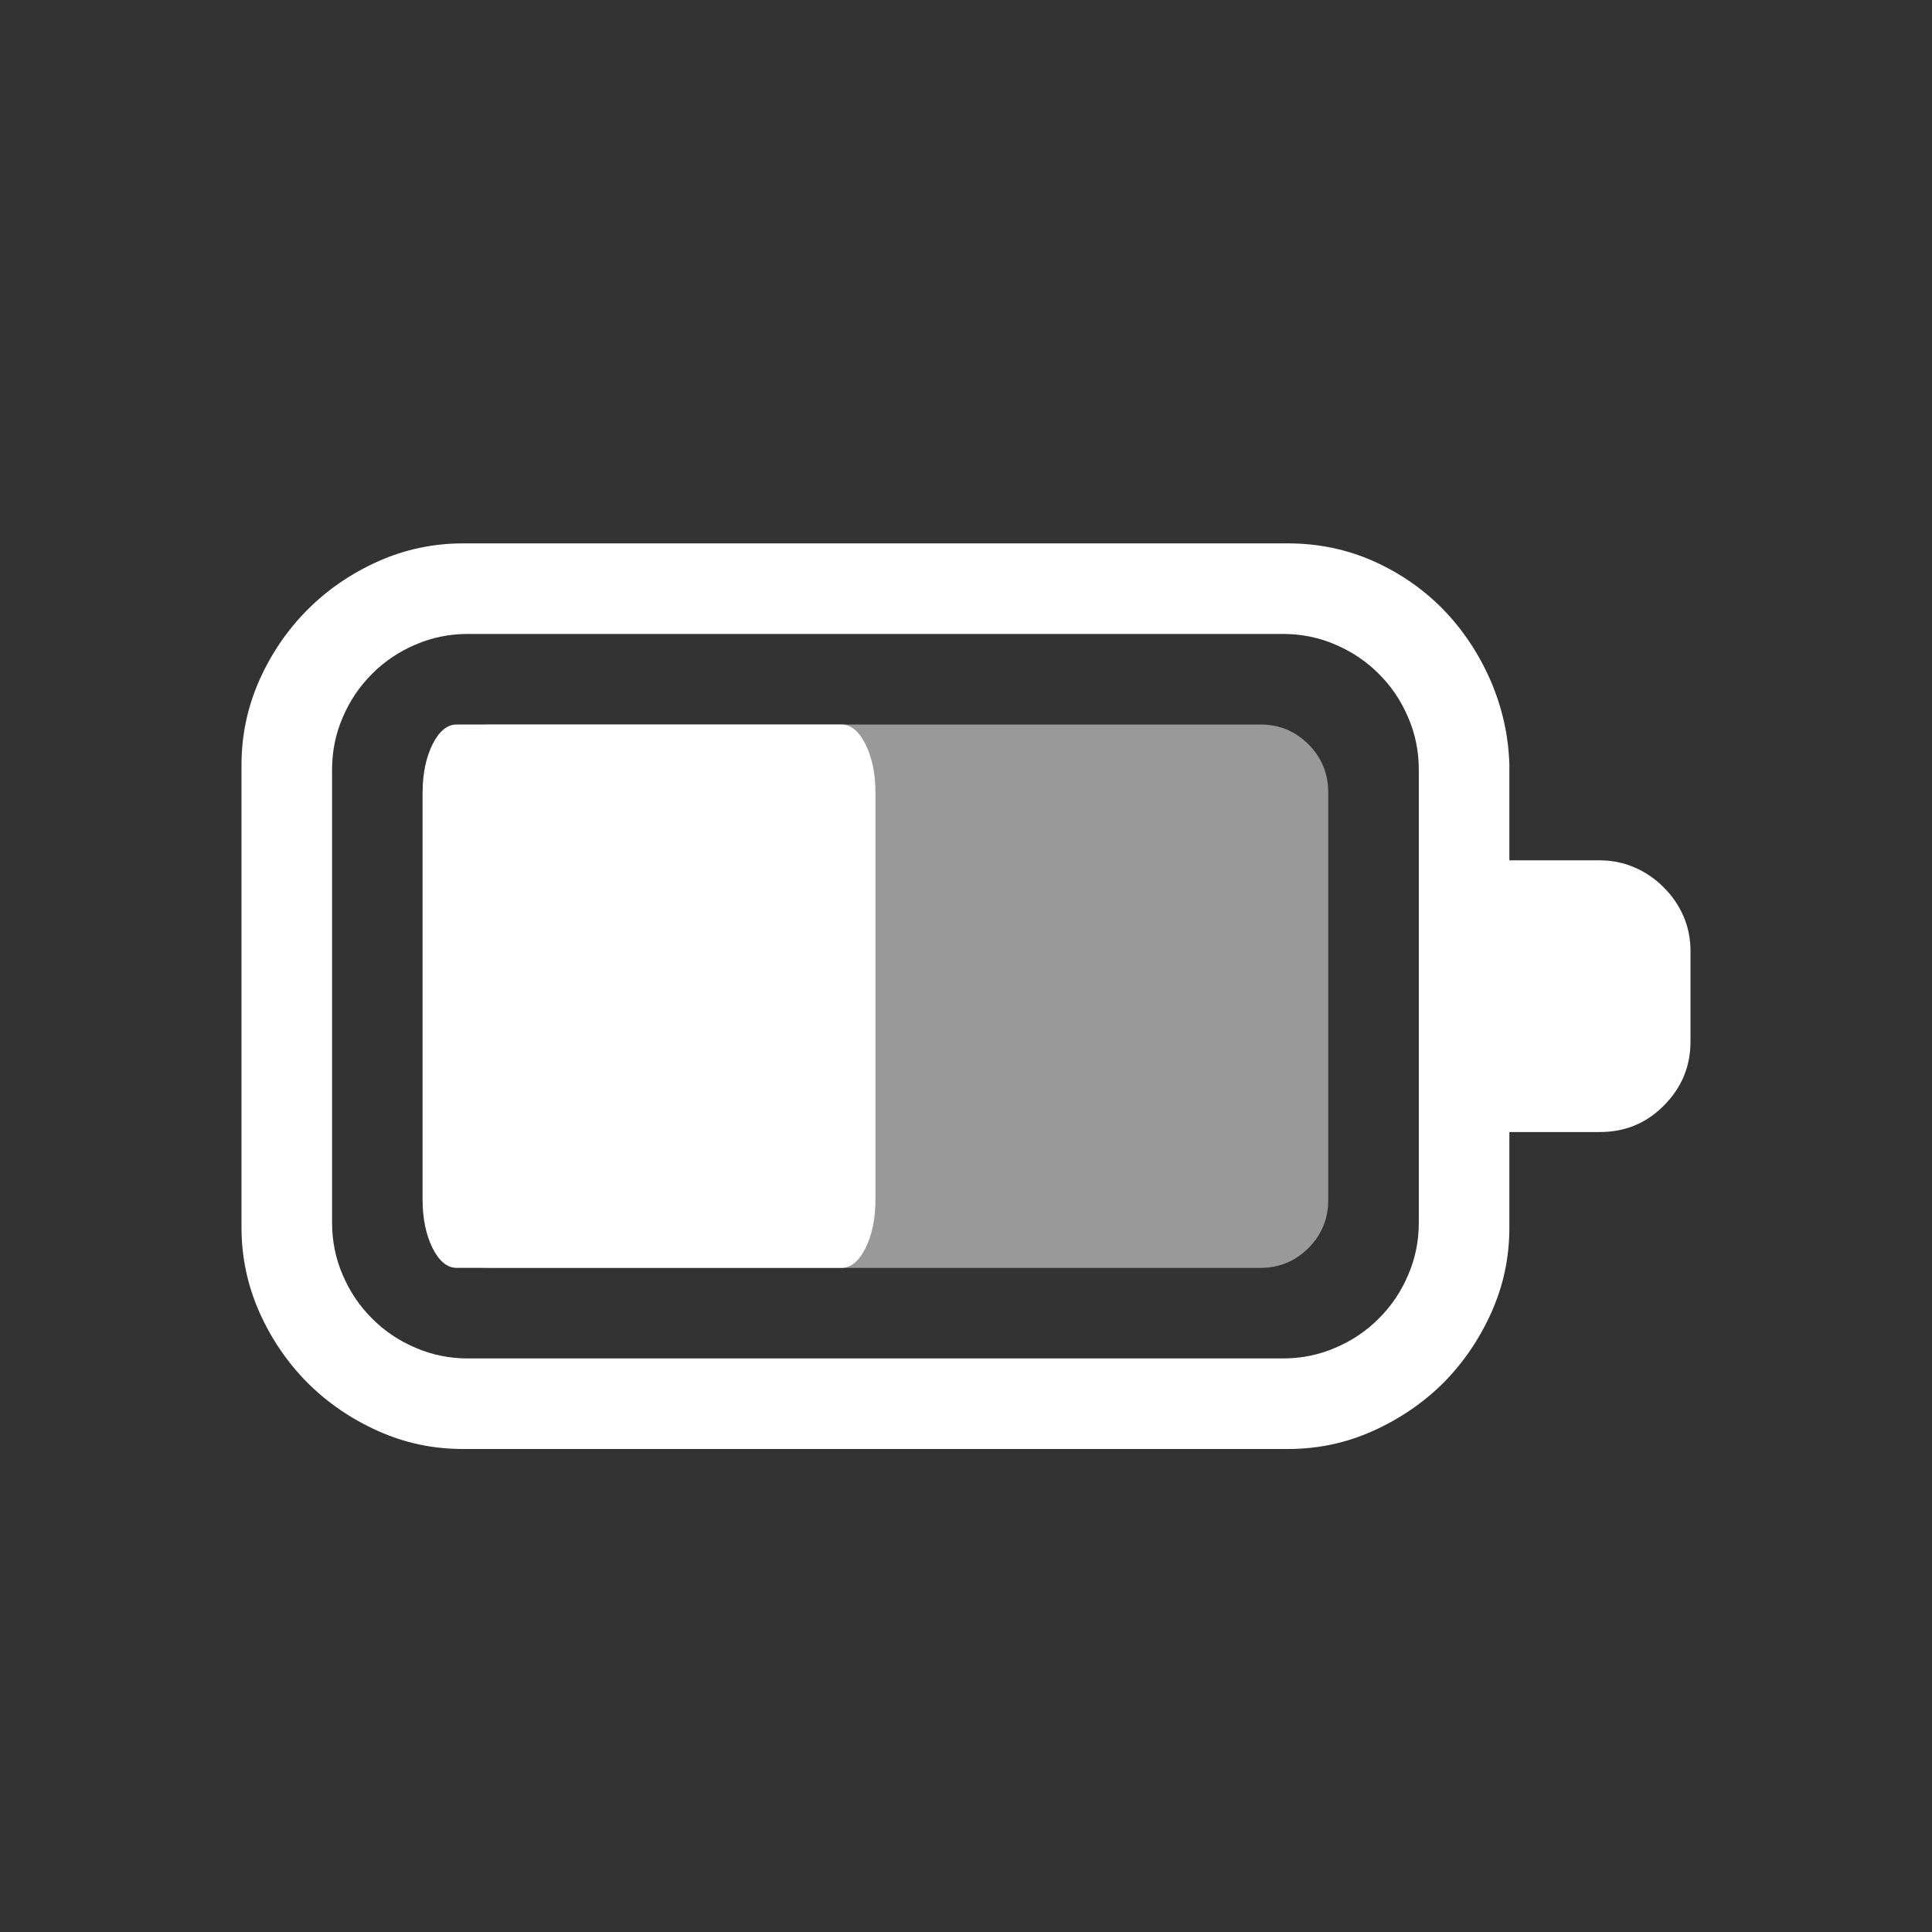 <?xml version="1.0" encoding="utf-8"?>
<svg viewBox="0 0 16 16" xmlns="http://www.w3.org/2000/svg" width="22px" height="22px">
  <rect x="0" y="0" width="16" height="16" fill="#333333" stroke="none"/>
  <path d="M 14 8.625 C 14 8.832 13.926 9.01 13.777 9.158 C 13.633 9.303 13.457 9.375 13.25 9.375 L 12.5 9.375 L 12.5 10.166 C 12.5 10.412 12.451 10.646 12.351 10.869 C 12.251 11.092 12.118 11.286 11.953 11.453 C 11.786 11.618 11.592 11.751 11.369 11.851 C 11.146 11.951 10.912 12 10.666 12 L 3.834 12 C 3.588 12 3.354 11.951 3.131 11.851 C 2.908 11.751 2.714 11.618 2.548 11.453 C 2.382 11.286 2.249 11.092 2.149 10.869 C 2.05 10.646 2 10.412 2 10.166 L 2 6.334 C 2 6.088 2.05 5.854 2.149 5.631 C 2.249 5.408 2.382 5.214 2.548 5.048 C 2.714 4.882 2.908 4.749 3.131 4.649 C 3.354 4.55 3.588 4.5 3.834 4.5 L 10.666 4.5 C 10.916 4.5 11.152 4.549 11.372 4.646 C 11.593 4.745 11.785 4.877 11.95 5.045 C 12.113 5.213 12.244 5.408 12.342 5.631 C 12.439 5.854 12.493 6.088 12.5 6.334 L 12.5 7.125 L 13.25 7.125 C 13.351 7.125 13.447 7.145 13.537 7.184 C 13.627 7.223 13.707 7.277 13.777 7.348 C 13.848 7.418 13.903 7.498 13.942 7.588 C 13.981 7.678 14 7.774 14 7.875 L 14 8.625 Z M 11.75 6.375 C 11.75 6.223 11.721 6.078 11.662 5.942 C 11.604 5.805 11.523 5.684 11.419 5.581 C 11.316 5.477 11.195 5.396 11.058 5.338 C 10.922 5.279 10.777 5.25 10.625 5.25 L 3.875 5.25 C 3.723 5.25 3.578 5.279 3.442 5.338 C 3.305 5.396 3.184 5.477 3.081 5.581 C 2.977 5.684 2.896 5.805 2.838 5.942 C 2.779 6.078 2.75 6.223 2.75 6.375 L 2.75 10.125 C 2.75 10.277 2.779 10.422 2.838 10.558 C 2.896 10.695 2.977 10.816 3.081 10.919 C 3.184 11.023 3.305 11.104 3.442 11.162 C 3.578 11.221 3.723 11.25 3.875 11.25 L 10.625 11.25 C 10.777 11.25 10.922 11.221 11.058 11.162 C 11.195 11.104 11.316 11.023 11.419 10.919 C 11.523 10.816 11.604 10.695 11.662 10.558 C 11.721 10.422 11.75 10.277 11.75 10.125 L 11.75 6.375 Z" style="fill: rgb(255, 255, 255);"/>
  <path d="M 10.438 6 C 10.594 6 10.726 6.055 10.836 6.164 C 10.945 6.274 11 6.406 11 6.563 L 11 9.938 C 11 10.094 10.945 10.226 10.836 10.336 C 10.726 10.445 10.594 10.5 10.438 10.5 L 4.063 10.5 C 3.907 10.5 3.774 10.445 3.664 10.336 C 3.555 10.226 3.5 10.094 3.5 9.938 L 3.5 6.563 C 3.5 6.406 3.555 6.274 3.664 6.164 C 3.774 6.055 3.907 6 4.063 6 L 10.438 6 Z" style="fill-opacity: 0.5; fill: rgb(255, 255, 255);"/>
  <path d="M 6.969 6 C 7.046 6 7.113 6.055 7.168 6.164 C 7.222 6.274 7.25 6.406 7.25 6.563 L 7.25 9.938 C 7.25 10.094 7.222 10.226 7.168 10.336 C 7.113 10.445 7.046 10.5 6.969 10.5 L 3.781 10.5 C 3.704 10.5 3.637 10.445 3.582 10.336 C 3.528 10.226 3.5 10.094 3.5 9.938 L 3.5 6.563 C 3.5 6.406 3.528 6.274 3.582 6.164 C 3.637 6.055 3.704 6 3.781 6 L 6.969 6 Z" style="fill: rgb(255, 255, 255);"/>
</svg>